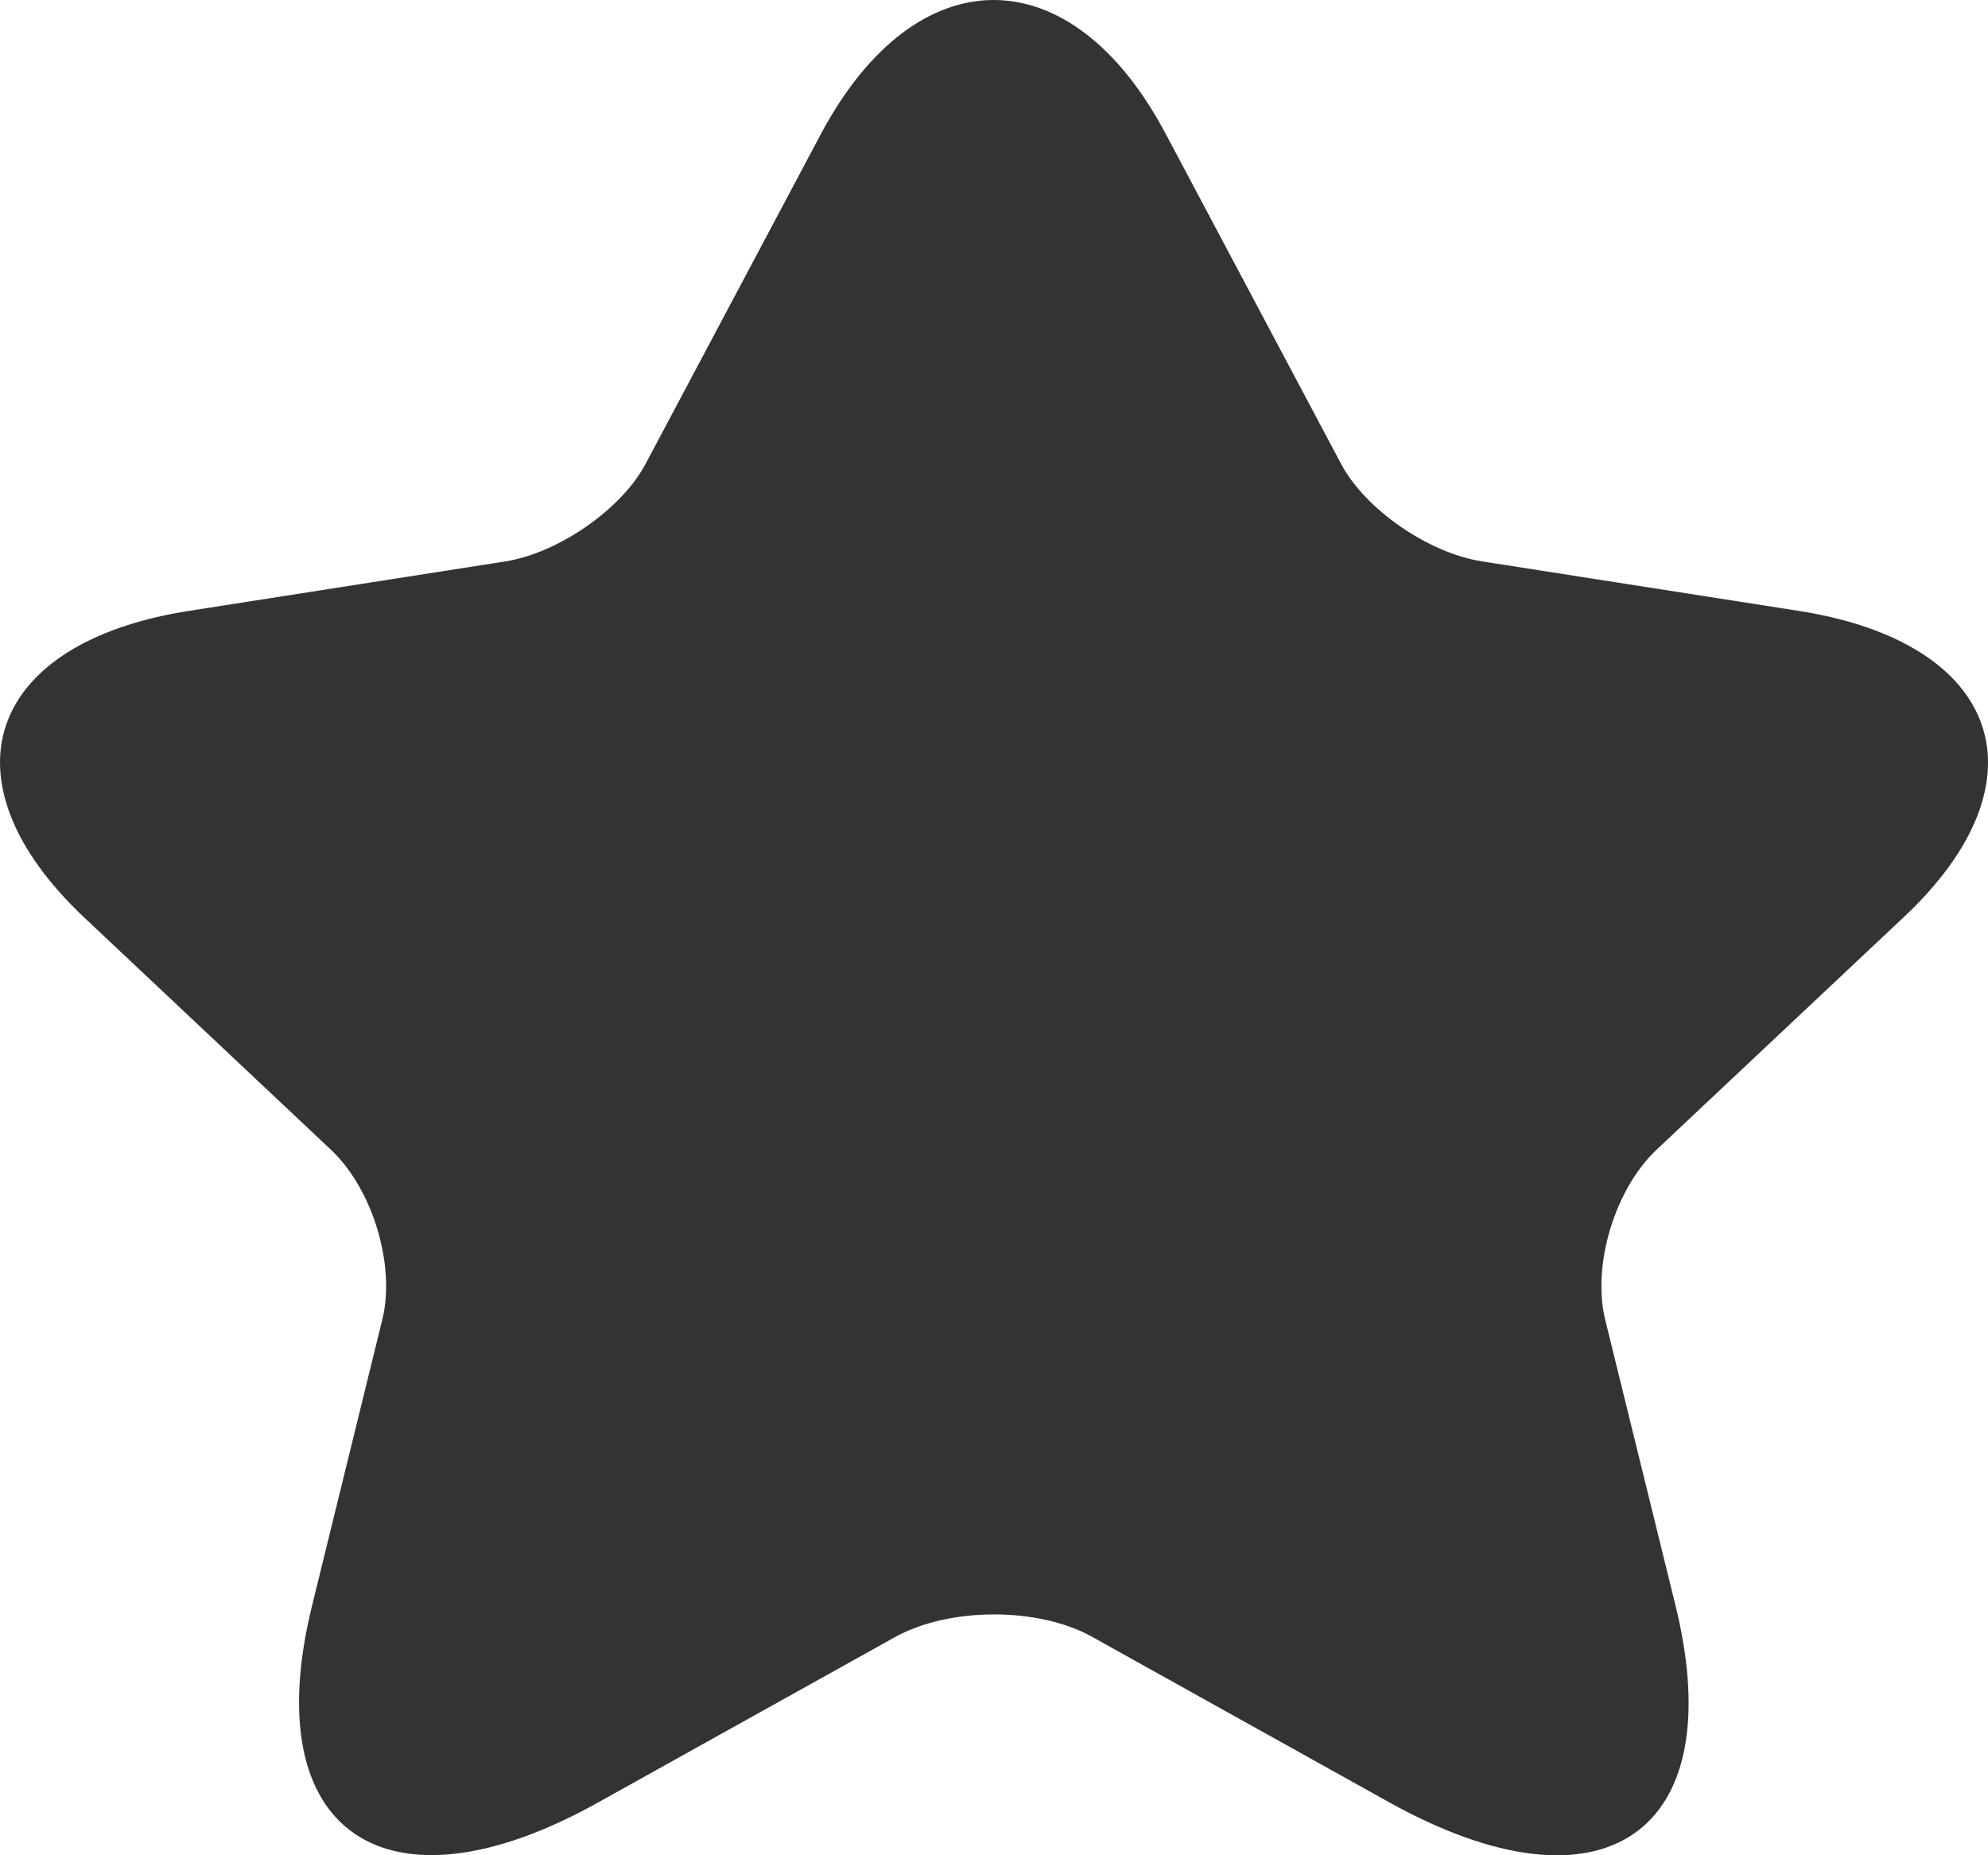 <svg width="15" height="14" viewBox="0 0 15 14" fill="none" xmlns="http://www.w3.org/2000/svg">
<path opacity="0.8" d="M8.796 1.011L10.116 3.495C10.296 3.841 10.775 4.172 11.181 4.236L13.573 4.61C15.102 4.85 15.463 5.894 14.36 6.925L12.5 8.675C12.185 8.971 12.013 9.543 12.11 9.952L12.643 12.119C13.063 13.834 12.095 14.497 10.483 13.601L8.241 12.352C7.836 12.126 7.168 12.126 6.756 12.352L4.514 13.601C2.909 14.497 1.934 13.827 2.354 12.119L2.886 9.952C2.984 9.543 2.811 8.971 2.496 8.675L0.637 6.925C-0.458 5.894 -0.106 4.85 1.424 4.61L3.816 4.236C4.214 4.172 4.694 3.841 4.874 3.495L6.194 1.011C6.913 -0.337 8.083 -0.337 8.796 1.011Z" fill="black"/>
</svg>
